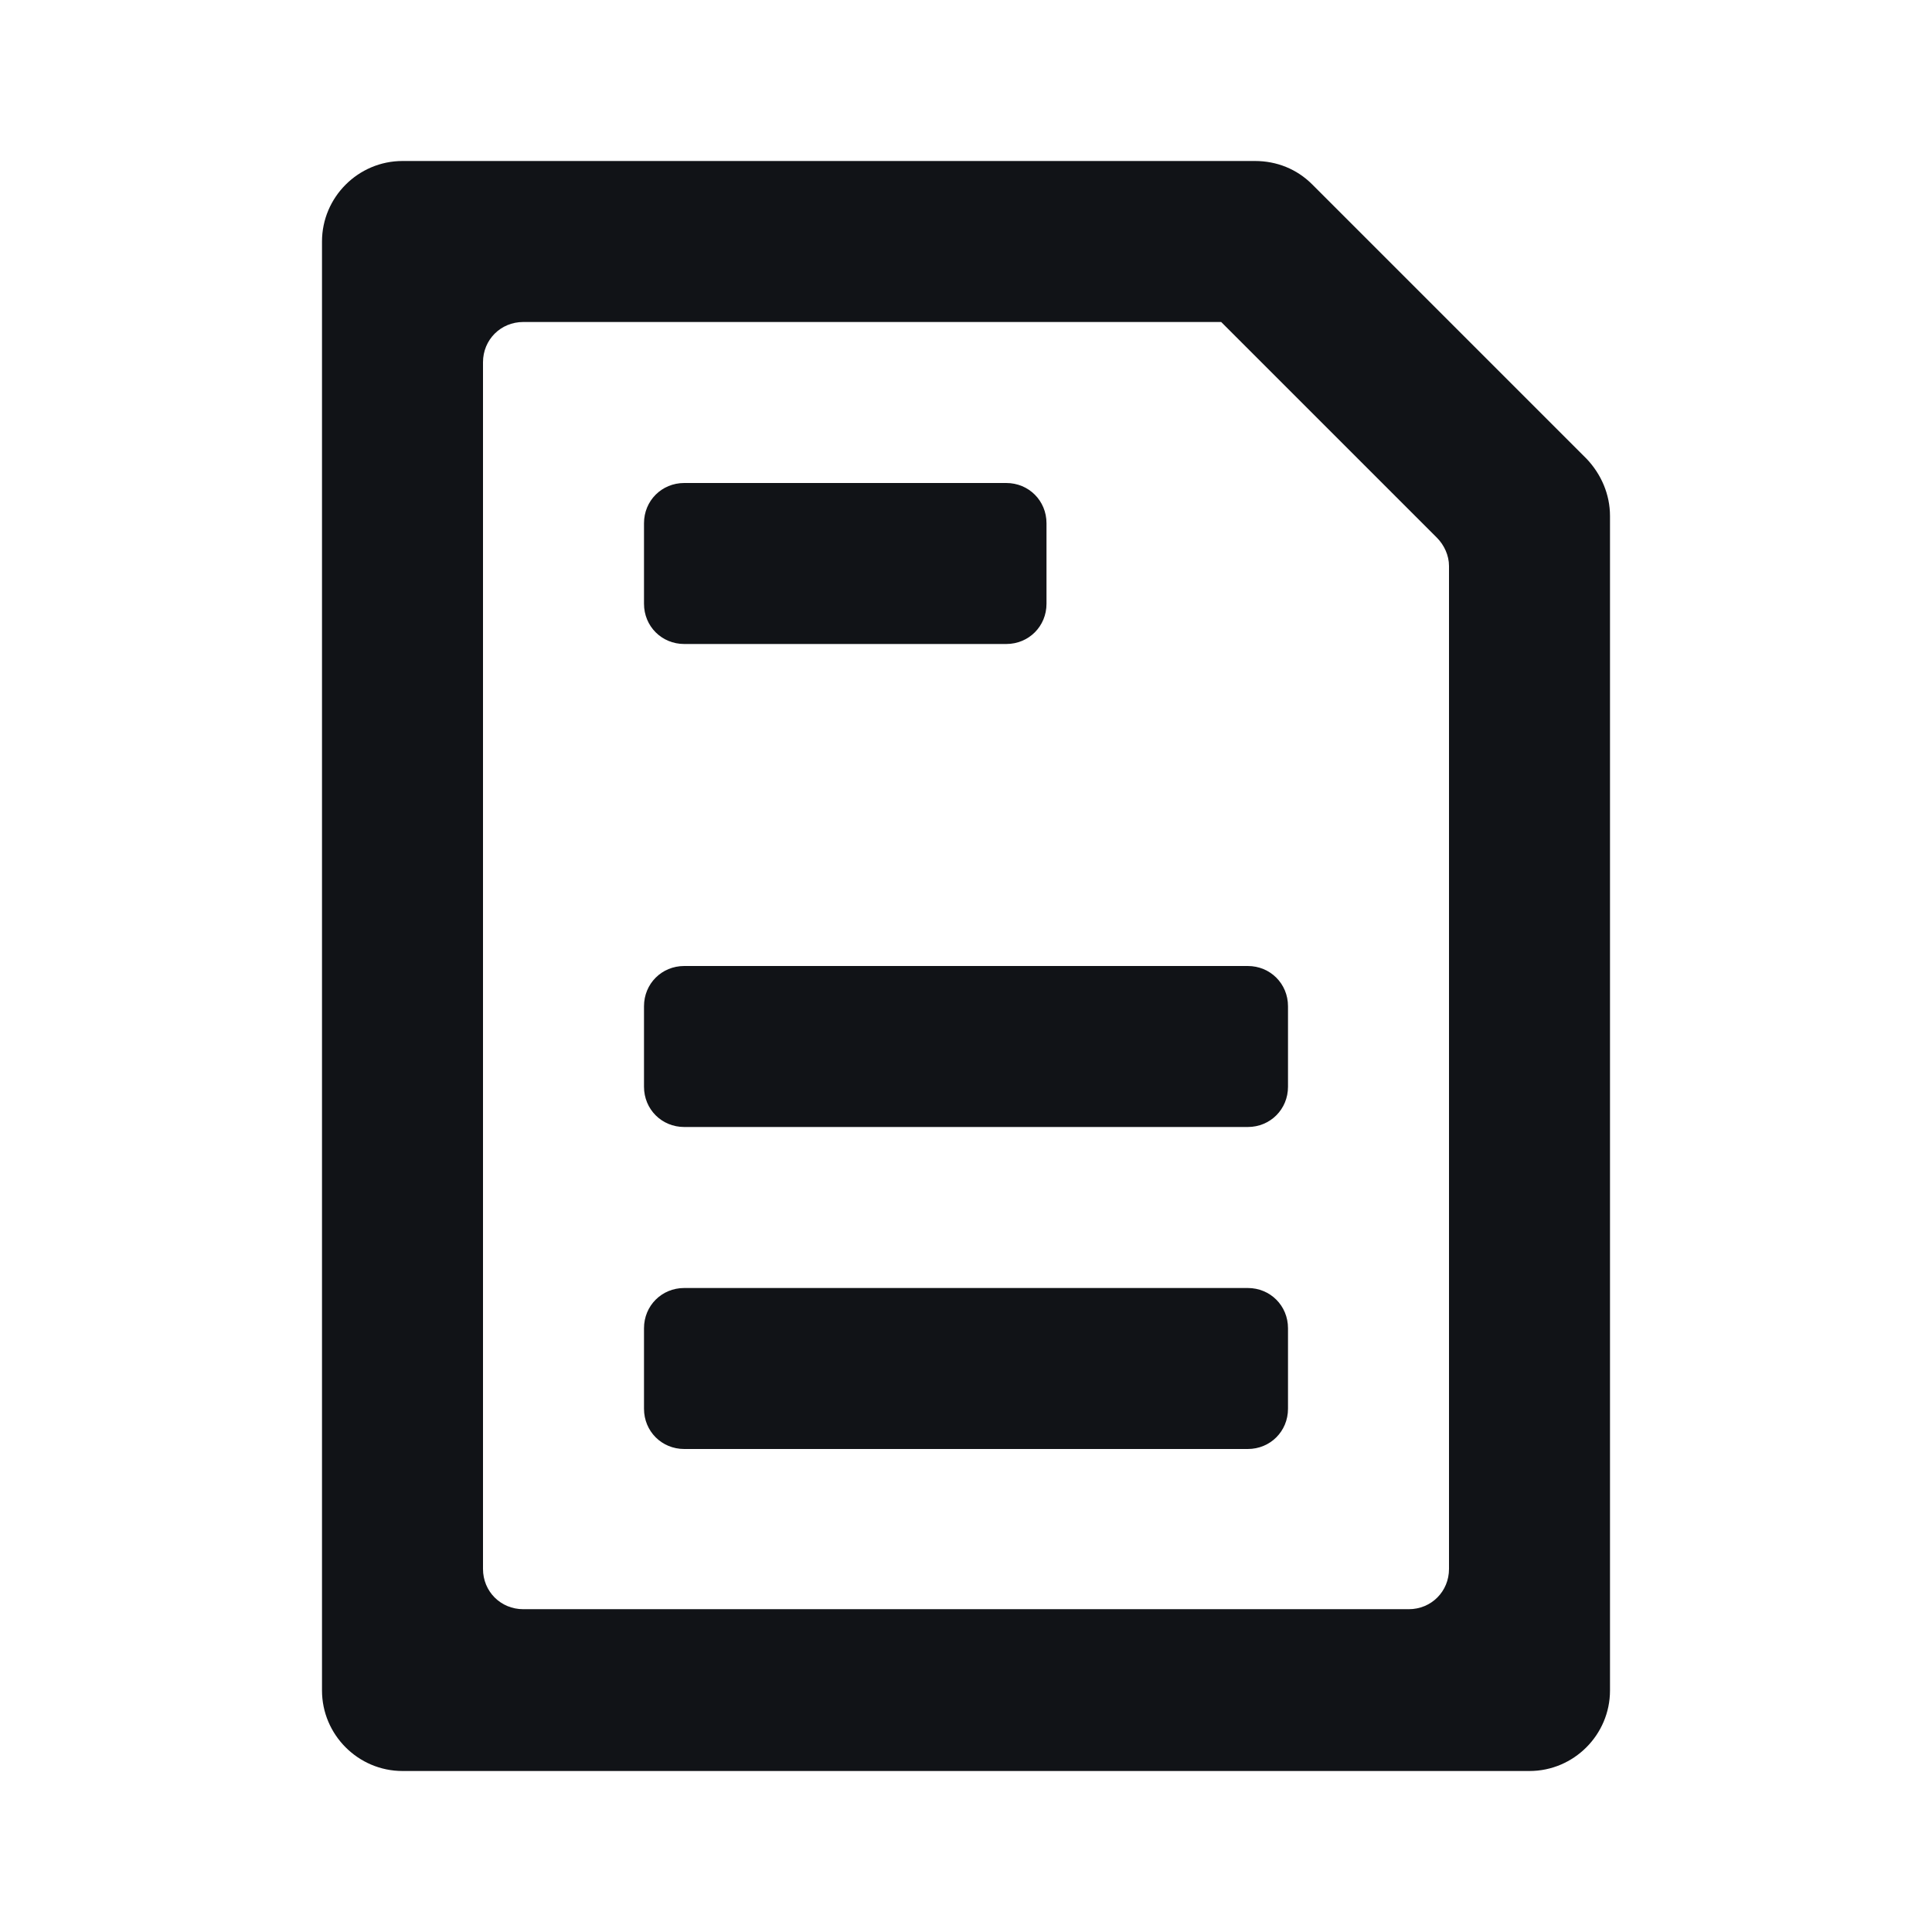 <svg width="24" height="24" viewBox="0 0 24 24" fill="none" xmlns="http://www.w3.org/2000/svg">
<g id="Document">
<g id="Vector">
<path d="M15.17 4L17.85 6.68C17.94 6.77 18 6.9 18 7.03V19.49C18 19.77 17.78 19.99 17.5 19.99H6.5C6.22 19.99 6 19.77 6 19.49V4.5C6 4.22 6.22 4 6.5 4H15.17ZM5 2C4.45 2 4 2.45 4 3V21C4 21.55 4.45 22 5 22H19C19.55 22 20 21.55 20 21V6.41C20 6.14 19.89 5.89 19.71 5.7L16.3 2.29C16.11 2.1 15.86 2 15.59 2H5Z" fill="#111317"/>
<path d="M12.5 6H8.5C8.22 6 8 6.22 8 6.5V7.5C8 7.78 8.22 8 8.5 8H12.5C12.78 8 13 7.78 13 7.5V6.5C13 6.22 12.78 6 12.5 6Z" fill="#111317"/>
<path d="M15.5 12H8.5C8.22 12 8 12.22 8 12.5V13.5C8 13.78 8.22 14 8.5 14H15.5C15.78 14 16 13.78 16 13.5V12.5C16 12.22 15.78 12 15.5 12Z" fill="#111317"/>
<path d="M15.5 16H8.5C8.22 16 8 16.22 8 16.5V17.5C8 17.78 8.22 18 8.5 18H15.5C15.78 18 16 17.78 16 17.5V16.5C16 16.22 15.78 16 15.5 16Z" fill="#111317"/>
</g>
</g>
</svg>
